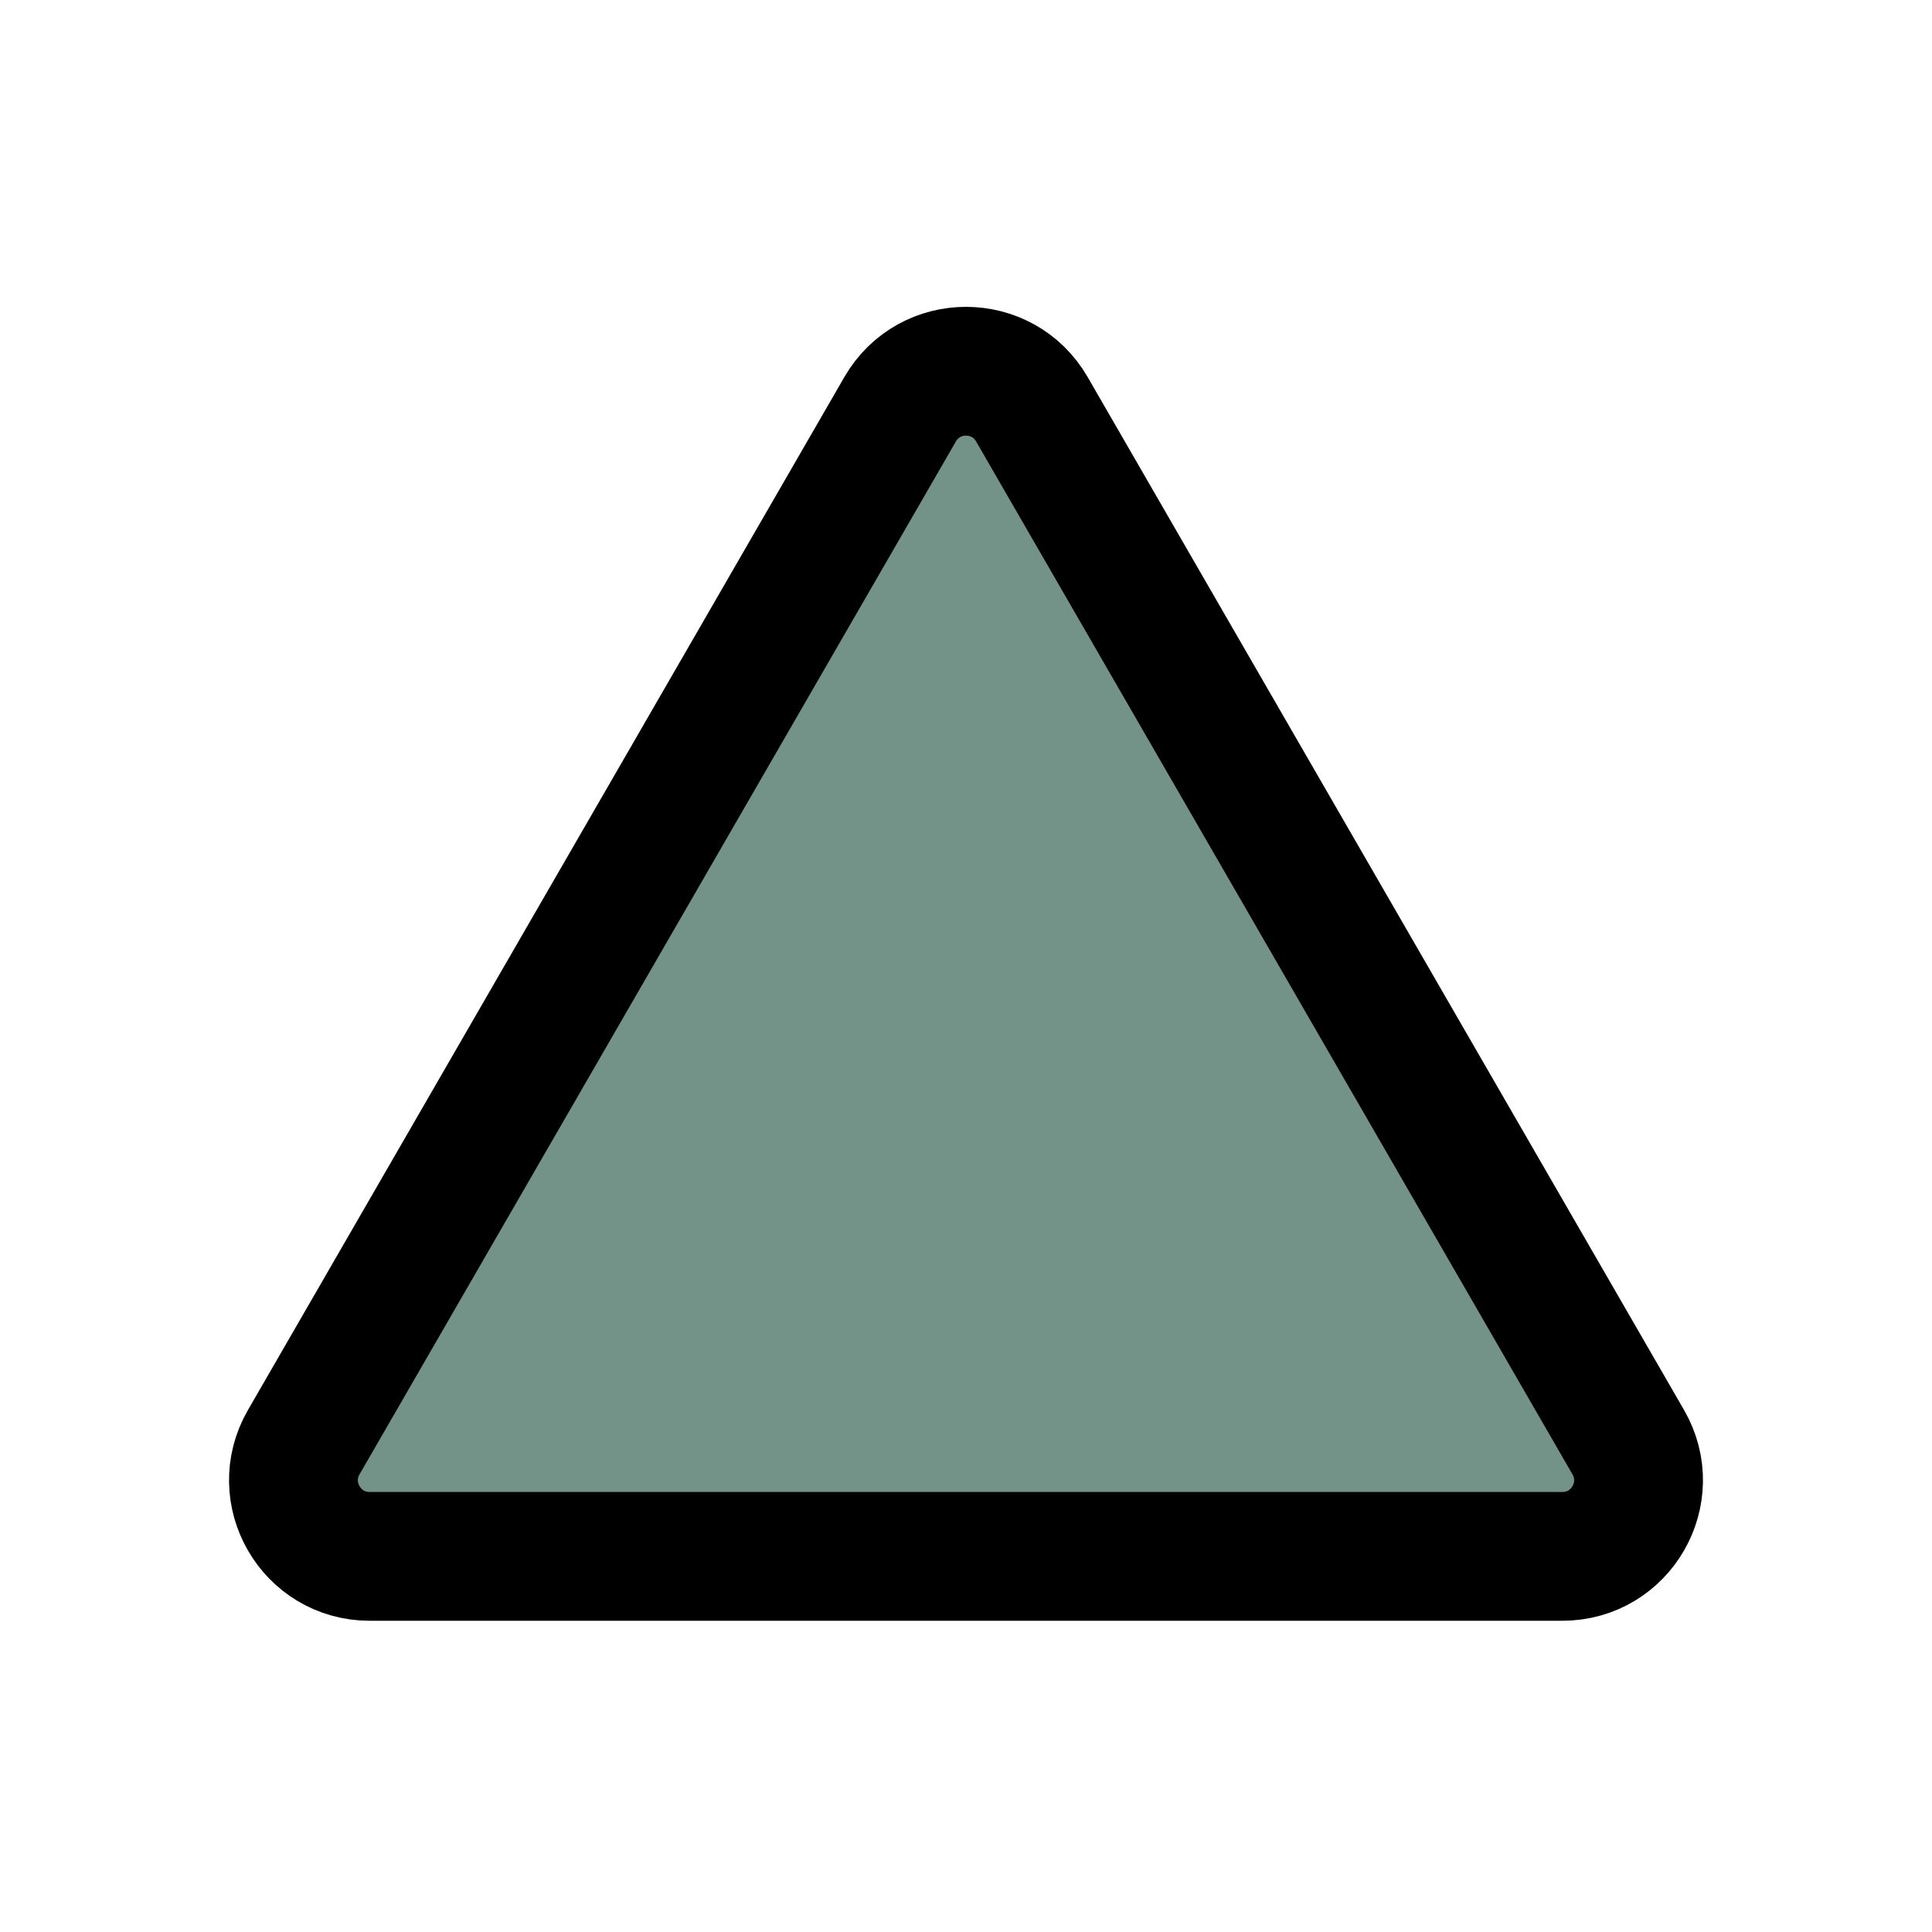 <svg width="30" height="30" viewBox="0 0 30 30" fill="none" xmlns="http://www.w3.org/2000/svg">
<path d="M13.977 6.355L4.716 22.395C4.262 23.182 4.83 24.167 5.739 24.167H24.261C25.17 24.167 25.738 23.182 25.284 22.395L16.023 6.355C15.568 5.568 14.432 5.568 13.977 6.355Z" fill="#749388"/>
<path d="M13.977 6.355L4.716 22.395C4.262 23.182 4.83 24.167 5.739 24.167H24.261C25.17 24.167 25.738 23.182 25.284 22.395L16.023 6.355C15.568 5.568 14.432 5.568 13.977 6.355Z" stroke="black" stroke-width="2" stroke-miterlimit="10"/>
</svg>

